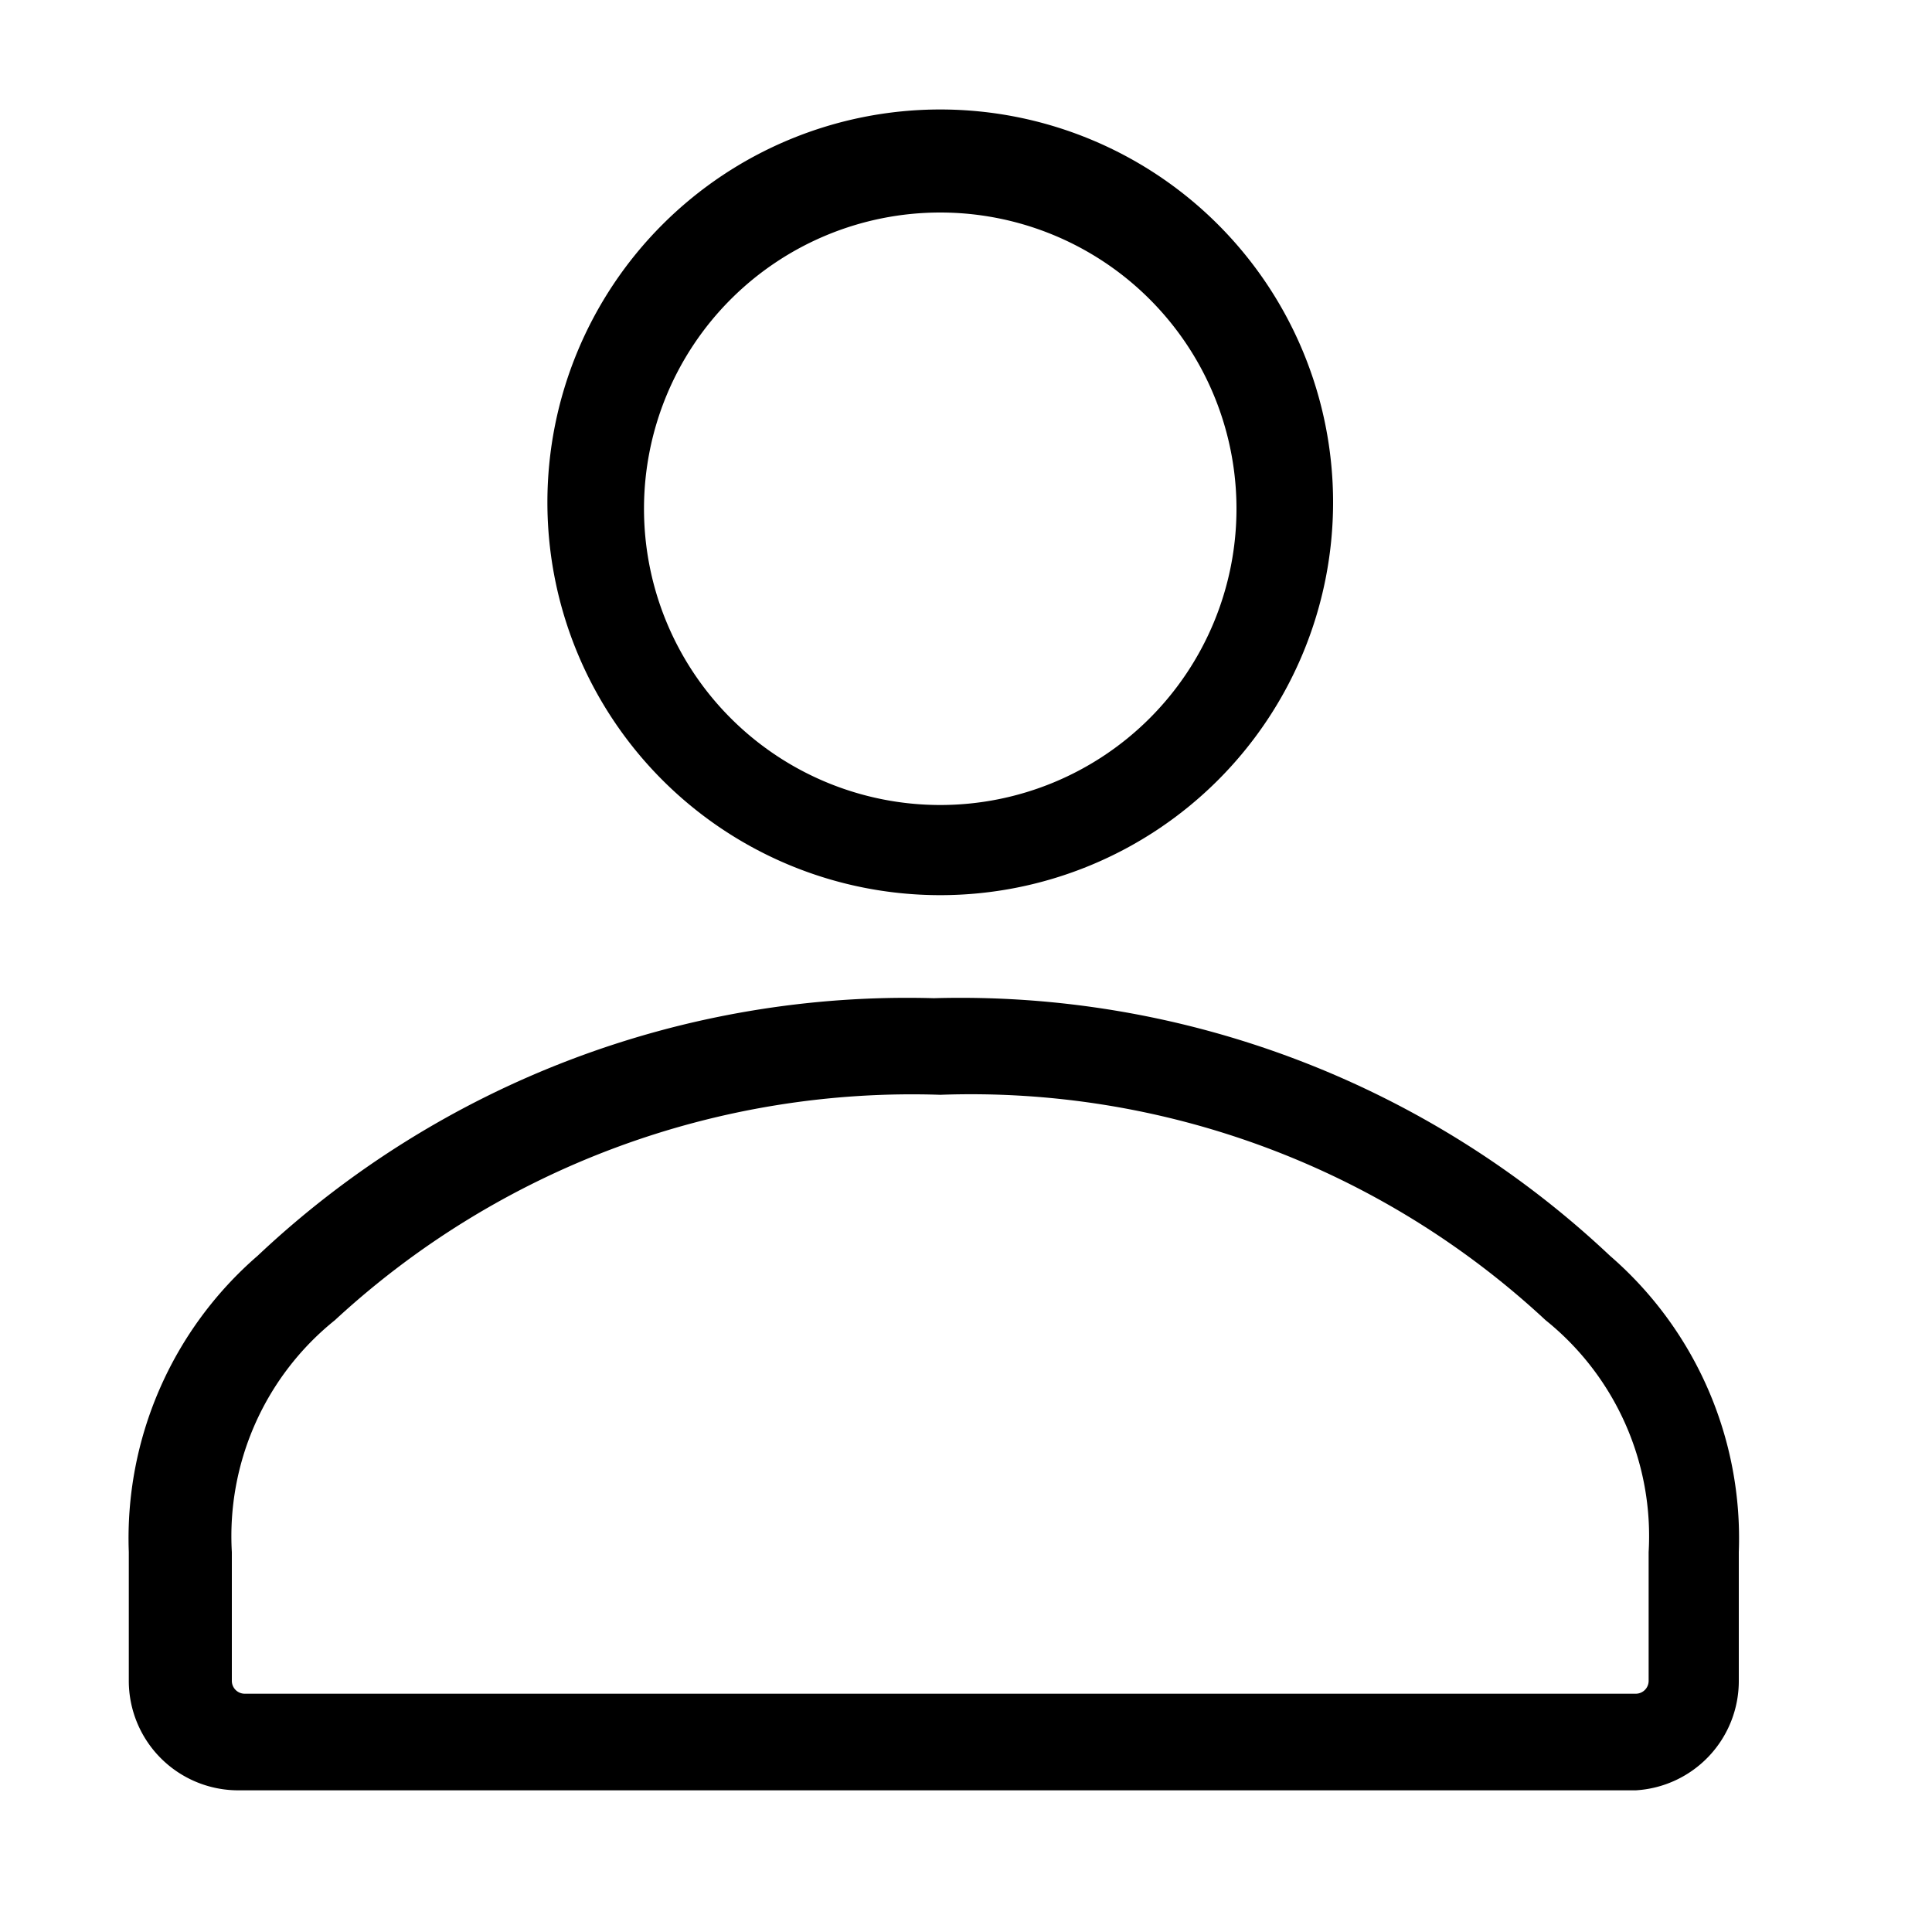 <svg id="레이어_2" data-name="레이어 2" xmlns="http://www.w3.org/2000/svg" width="30" height="30" viewBox="0 0 30 30"><title>대지 1</title><path d="M14.6,13.9a6.1,6.1,0,1,1,6.1-6.1A6.1,6.1,0,0,1,14.6,13.9Zm0-10.6a4.6,4.6,0,1,0,4.6,4.6A4.6,4.6,0,0,0,14.6,3.3Z"/><path d="M25.4,27.8H3.7A1.7,1.7,0,0,1,2,26.1v-2a5.8,5.8,0,0,1,2-4.6,14.7,14.7,0,0,1,10.5-4,14.7,14.7,0,0,1,10.5,4h0a5.8,5.8,0,0,1,2,4.6v2A1.7,1.7,0,0,1,25.4,27.8ZM14.6,17a13.2,13.2,0,0,0-9.4,3.5,4.3,4.3,0,0,0-1.6,3.6v2a.2.2,0,0,0,.2.2H25.4a.2.2,0,0,0,.2-.2v-2A4.3,4.3,0,0,0,24,20.5h0A13.1,13.1,0,0,0,14.6,17Z"/></svg>